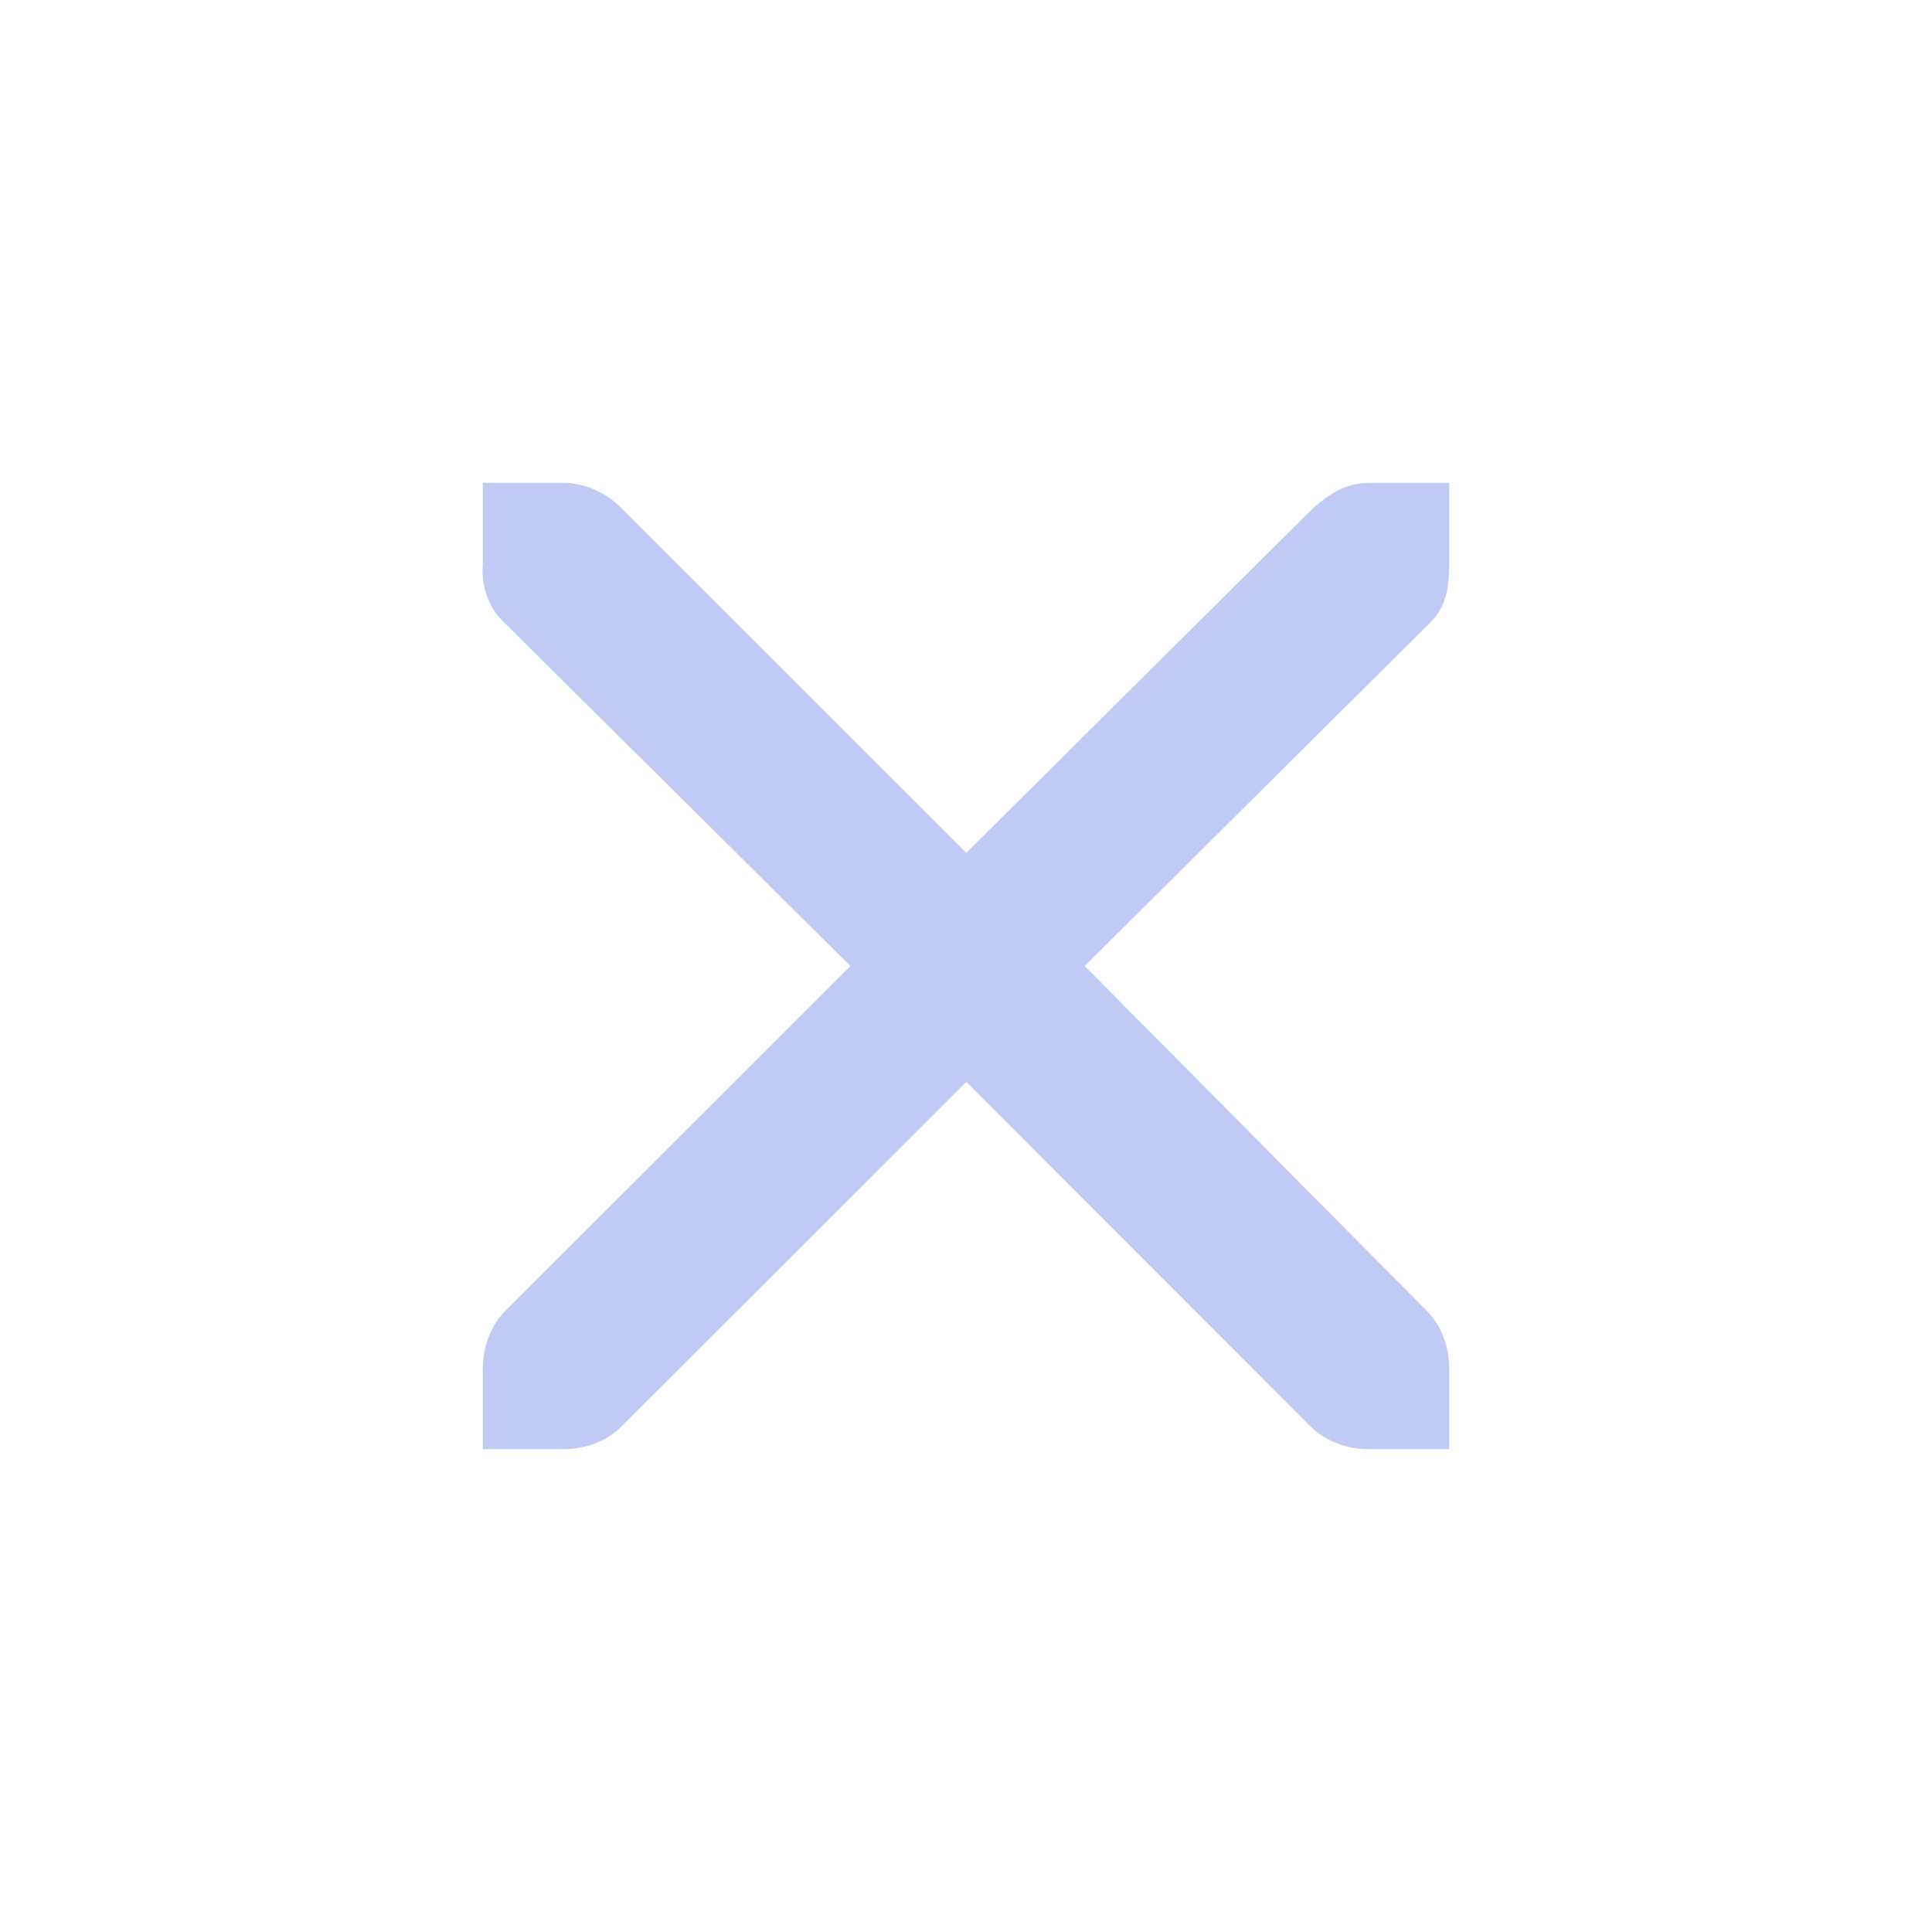 <?xml version="1.0" encoding="UTF-8" standalone="no"?>
<svg
   xmlns:dc="http://purl.org/dc/elements/1.1/"
   xmlns:cc="http://creativecommons.org/ns#"
   xmlns:rdf="http://www.w3.org/1999/02/22-rdf-syntax-ns#"
   xmlns:svg="http://www.w3.org/2000/svg"
   xmlns="http://www.w3.org/2000/svg"
   xmlns:sodipodi="http://sodipodi.sourceforge.net/DTD/sodipodi-0.dtd"
   xmlns:inkscape="http://www.inkscape.org/namespaces/inkscape"
   width="24"
   height="24"
   version="1.1"
   viewBox="0 0 6.35 6.35"
   id="svg6"
   sodipodi:docname="window-close-24-symbolic.svg"
   inkscape:version="1.0.2 (e86c870879, 2021-01-15)">
  <defs
     id="defs10" />
  <sodipodi:namedview
     pagecolor="#c0caf5"
     bordercolor="#666666"
     borderopacity="1"
     objecttolerance="10"
     gridtolerance="10"
     guidetolerance="10"
     inkscape:pageopacity="0"
     inkscape:pageshadow="2"
     inkscape:window-width="1366"
     inkscape:window-height="708"
     id="namedview8"
     showgrid="false"
     inkscape:zoom="21.583333"
     inkscape:cx="12"
     inkscape:cy="12"
     inkscape:window-x="0"
     inkscape:window-y="28"
     inkscape:window-maximized="1"
     inkscape:current-layer="svg6" />
  <path
     d="m1.587 1.587h0.265c0.003-3.18e-5 0.005-1.217e-4 0.008 0 0.067 0.003 0.135 0.034 0.182 0.083l1.134 1.133 1.14-1.133c0.07-0.061 0.118-0.081 0.182-0.083h0.265v0.265c0 0.076-0.009 0.146-0.066 0.198l-1.132 1.125 1.124 1.133c0.05 0.05 0.074 0.12 0.074 0.19v0.265h-0.265c-0.07-2.6e-6 -0.14-0.025-0.19-0.074l-1.132-1.133-1.134 1.133c-0.05 0.05-0.12 0.074-0.19 0.074h-0.265v-0.265c-8e-7 -0.07 0.025-0.14 0.074-0.19l1.134-1.133-1.134-1.125c-0.056-0.051-0.08-0.124-0.074-0.198z"
     color="#bebebe"
     enable-background="new"
     fill="#333"
     style="text-decoration-line:none;text-indent:0;text-transform:none;fill:#c0caf5"
     id="path4" />
</svg>
